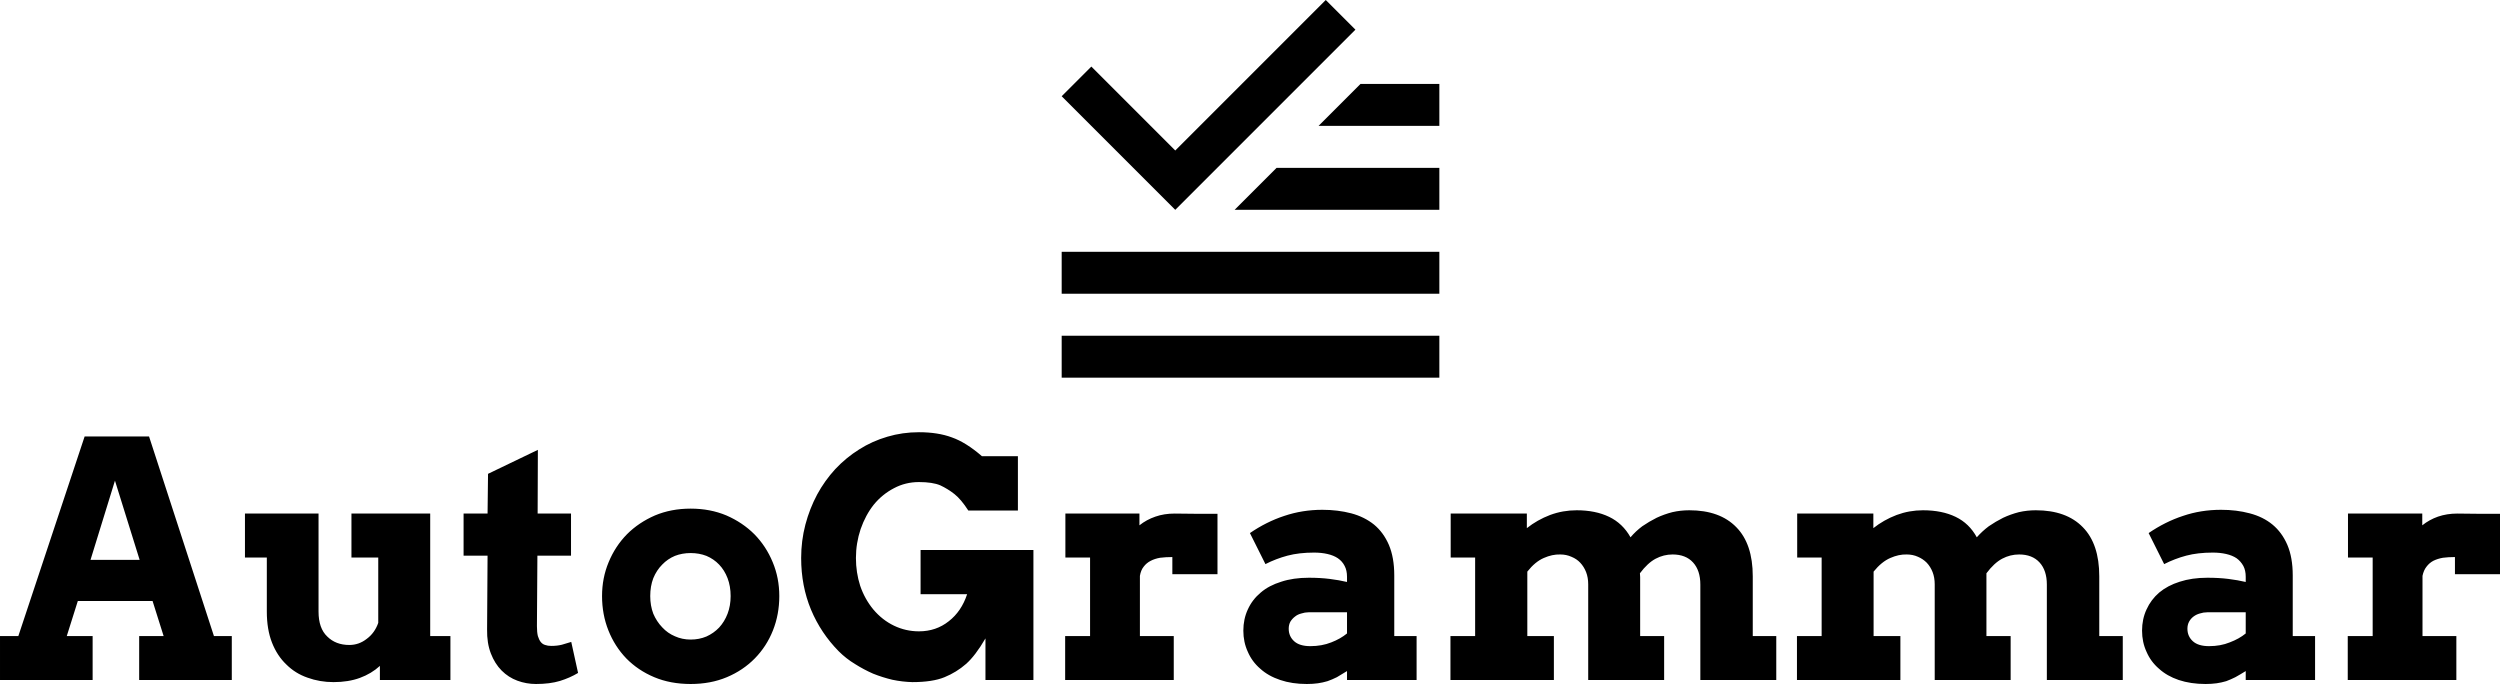 <svg data-v-423bf9ae="" xmlns="http://www.w3.org/2000/svg" viewBox="0 0 595.755 163" class="iconAbove"><!----><!----><!----><g data-v-423bf9ae="" id="8cfb1f4e-c648-4523-9a52-890774487c05" fill="black" transform="matrix(5.602,0,0,5.602,-1.007,86.698)"><path d="M6.10 13.45L6.10 11.58L7.14 11.58L6.67 10.09L3.49 10.09L3.02 11.58L4.12 11.58L4.12 13.45L0.18 13.45L0.18 11.58L0.96 11.58L3.78 3.09L6.52 3.09L9.28 11.58L10.04 11.58L10.04 13.45L6.10 13.45ZM5.07 4.97L4.03 8.34L6.12 8.34L5.07 4.97ZM15.13 8.24L15.13 6.37L18.48 6.37L18.48 11.58L19.34 11.58L19.34 13.45L16.34 13.45L16.34 12.85L16.34 12.85Q15.98 13.18 15.49 13.36L15.49 13.36L15.49 13.36Q15.00 13.54 14.37 13.54L14.37 13.54L14.37 13.54Q13.78 13.54 13.26 13.35L13.26 13.35L13.26 13.35Q12.74 13.17 12.36 12.79L12.36 12.79L12.36 12.79Q11.97 12.42 11.75 11.86L11.75 11.86L11.75 11.86Q11.53 11.30 11.53 10.54L11.53 10.54L11.53 8.24L10.60 8.24L10.60 6.37L13.73 6.37L13.73 10.54L13.73 10.54Q13.73 11.25 14.10 11.60L14.10 11.60L14.10 11.60Q14.46 11.96 15.04 11.96L15.04 11.96L15.04 11.96Q15.45 11.96 15.78 11.70L15.78 11.70L15.78 11.70Q16.12 11.45 16.27 11.02L16.27 11.02L16.27 8.24L15.13 8.24ZM23.06 3.66L23.05 6.37L24.47 6.37L24.47 8.16L23.04 8.16L23.02 11.16L23.02 11.16Q23.02 11.42 23.06 11.58L23.06 11.58L23.06 11.58Q23.11 11.74 23.18 11.83L23.18 11.83L23.18 11.83Q23.26 11.93 23.37 11.96L23.37 11.96L23.37 11.96Q23.48 12.00 23.63 12.00L23.63 12.00L23.63 12.00Q23.88 12.00 24.08 11.95L24.08 11.95L24.08 11.95Q24.28 11.89 24.48 11.83L24.48 11.83L24.77 13.15L24.77 13.15Q24.42 13.36 24.00 13.49L24.00 13.49L24.00 13.49Q23.57 13.62 22.98 13.62L22.98 13.62L22.98 13.62Q22.57 13.62 22.19 13.48L22.19 13.48L22.19 13.48Q21.81 13.34 21.52 13.05L21.52 13.05L21.52 13.05Q21.23 12.76 21.06 12.32L21.06 12.32L21.06 12.32Q20.89 11.88 20.90 11.30L20.90 11.30L20.92 8.16L19.90 8.16L19.90 6.37L20.92 6.37L20.94 4.68L23.06 3.66ZM25.79 9.88L25.79 9.88L25.79 9.88Q25.79 9.11 26.07 8.44L26.07 8.44L26.07 8.44Q26.35 7.76 26.85 7.25L26.85 7.25L26.85 7.25Q27.35 6.75 28.04 6.45L28.04 6.45L28.04 6.45Q28.73 6.16 29.56 6.16L29.56 6.16L29.56 6.16Q30.39 6.16 31.08 6.45L31.08 6.45L31.08 6.45Q31.77 6.75 32.27 7.25L32.27 7.25L32.27 7.25Q32.77 7.76 33.05 8.44L33.05 8.44L33.05 8.44Q33.33 9.11 33.33 9.88L33.33 9.88L33.33 9.88Q33.33 10.66 33.06 11.34L33.06 11.34L33.06 11.34Q32.79 12.02 32.29 12.53L32.29 12.53L32.29 12.53Q31.79 13.04 31.10 13.33L31.10 13.33L31.10 13.33Q30.41 13.62 29.56 13.62L29.56 13.62L29.56 13.62Q28.70 13.62 28.01 13.33L28.01 13.33L28.01 13.33Q27.32 13.04 26.82 12.53L26.82 12.53L26.82 12.53Q26.33 12.02 26.06 11.34L26.06 11.34L26.06 11.34Q25.79 10.66 25.79 9.88ZM27.84 9.88L27.84 9.88L27.84 9.88Q27.84 10.29 27.97 10.63L27.97 10.63L27.97 10.63Q28.11 10.96 28.35 11.21L28.35 11.21L28.35 11.21Q28.58 11.46 28.89 11.59L28.89 11.59L28.89 11.59Q29.20 11.73 29.56 11.73L29.56 11.73L29.56 11.73Q29.92 11.73 30.23 11.60L30.23 11.60L30.23 11.60Q30.54 11.46 30.77 11.22L30.77 11.22L30.77 11.22Q31.00 10.97 31.13 10.63L31.13 10.63L31.13 10.63Q31.26 10.29 31.26 9.88L31.26 9.88L31.26 9.88Q31.26 9.46 31.13 9.12L31.13 9.12L31.13 9.12Q31.00 8.78 30.77 8.54L30.77 8.54L30.77 8.54Q30.54 8.30 30.23 8.17L30.23 8.17L30.23 8.17Q29.92 8.05 29.56 8.05L29.56 8.05L29.56 8.05Q29.20 8.05 28.89 8.17L28.89 8.17L28.89 8.17Q28.58 8.30 28.35 8.54L28.35 8.54L28.35 8.54Q28.11 8.78 27.97 9.12L27.97 9.12L27.97 9.12Q27.84 9.46 27.84 9.88ZM44.14 13.45L42.10 13.45L42.10 11.68L42.10 11.68Q41.67 12.42 41.27 12.77L41.27 12.77L41.27 12.77Q40.87 13.12 40.36 13.33L40.36 13.33L40.36 13.33Q39.85 13.54 38.99 13.54L38.99 13.54L38.99 13.54Q38.57 13.53 38.14 13.44L38.14 13.44L38.14 13.44Q37.72 13.34 37.32 13.18L37.32 13.18L37.32 13.18Q36.93 13.01 36.55 12.77L36.55 12.77L36.55 12.77Q36.17 12.54 35.86 12.23L35.86 12.23L35.86 12.23Q35.10 11.46 34.68 10.46L34.68 10.46L34.68 10.46Q34.26 9.45 34.26 8.26L34.26 8.26L34.26 8.26Q34.26 7.53 34.44 6.84L34.44 6.84L34.44 6.84Q34.62 6.16 34.94 5.56L34.94 5.56L34.94 5.56Q35.26 4.97 35.71 4.48L35.71 4.48L35.71 4.48Q36.17 3.99 36.73 3.64L36.73 3.64L36.73 3.64Q37.28 3.29 37.93 3.10L37.93 3.10L37.93 3.10Q38.57 2.91 39.27 2.91L39.27 2.91L39.27 2.91Q40.08 2.91 40.67 3.13L40.67 3.13L40.67 3.13Q41.27 3.34 41.95 3.93L41.95 3.93L43.48 3.93L43.48 6.24L41.37 6.24L41.37 6.24Q41.06 5.76 40.78 5.54L40.78 5.54L40.78 5.54Q40.50 5.32 40.18 5.17L40.18 5.17L40.18 5.17Q39.85 5.03 39.27 5.03L39.27 5.03L39.27 5.03Q38.70 5.03 38.21 5.29L38.21 5.29L38.21 5.29Q37.71 5.55 37.35 5.99L37.35 5.99L37.35 5.99Q37.00 6.43 36.79 7.03L36.79 7.03L36.79 7.03Q36.59 7.63 36.59 8.26L36.59 8.26L36.59 8.26Q36.59 8.88 36.77 9.44L36.77 9.44L36.77 9.44Q36.96 10.00 37.33 10.45L37.33 10.45L37.33 10.45Q37.71 10.90 38.21 11.14L38.21 11.14L38.21 11.14Q38.71 11.38 39.27 11.38L39.27 11.38L39.27 11.38Q40.00 11.38 40.54 10.95L40.54 10.95L40.54 10.95Q41.08 10.53 41.32 9.80L41.32 9.80L39.34 9.80L39.34 7.92L44.14 7.92L44.14 13.45ZM51.97 6.38L51.97 8.95L50.05 8.95L50.05 8.22L50.05 8.22Q49.77 8.22 49.53 8.25L49.53 8.25L49.53 8.25Q49.30 8.29 49.13 8.38L49.13 8.38L49.13 8.38Q48.95 8.47 48.83 8.63L48.83 8.63L48.83 8.63Q48.71 8.78 48.67 9.02L48.67 9.02L48.67 11.58L50.11 11.58L50.11 13.45L45.49 13.45L45.49 11.58L46.55 11.58L46.55 8.24L45.50 8.24L45.50 6.37L48.65 6.37L48.65 6.87L48.65 6.87Q48.95 6.63 49.33 6.50L49.33 6.50L49.33 6.50Q49.70 6.37 50.15 6.37L50.15 6.37L50.15 6.37Q50.60 6.37 51.08 6.38L51.08 6.38L51.08 6.38Q51.56 6.38 51.97 6.38L51.97 6.38ZM57.48 13.45L57.48 13.07L57.48 13.07Q57.24 13.22 57.05 13.33L57.05 13.33L57.05 13.33Q56.85 13.43 56.65 13.50L56.65 13.50L56.65 13.50Q56.45 13.56 56.24 13.59L56.24 13.59L56.24 13.59Q56.03 13.62 55.77 13.62L55.77 13.62L55.77 13.62Q55.14 13.62 54.64 13.45L54.64 13.45L54.64 13.45Q54.13 13.28 53.79 12.97L53.79 12.97L53.79 12.97Q53.44 12.67 53.26 12.25L53.26 12.25L53.26 12.25Q53.07 11.84 53.07 11.35L53.07 11.35L53.07 11.35Q53.07 10.86 53.26 10.45L53.26 10.45L53.26 10.45Q53.45 10.03 53.81 9.73L53.81 9.73L53.81 9.73Q54.16 9.43 54.68 9.27L54.68 9.27L54.68 9.27Q55.19 9.10 55.86 9.10L55.86 9.10L55.86 9.10Q56.34 9.10 56.74 9.15L56.74 9.15L56.74 9.15Q57.14 9.20 57.48 9.28L57.48 9.28L57.48 9.06L57.48 9.06Q57.48 8.79 57.38 8.60L57.38 8.60L57.38 8.60Q57.28 8.40 57.09 8.27L57.09 8.27L57.09 8.27Q56.91 8.15 56.65 8.09L56.65 8.09L56.65 8.09Q56.39 8.03 56.08 8.03L56.08 8.03L56.08 8.03Q55.44 8.03 54.95 8.16L54.95 8.16L54.95 8.16Q54.46 8.29 54.01 8.52L54.01 8.52L53.35 7.20L53.35 7.20Q54.05 6.72 54.81 6.47L54.81 6.47L54.81 6.47Q55.58 6.21 56.43 6.21L56.43 6.21L56.43 6.21Q57.09 6.21 57.66 6.36L57.66 6.36L57.66 6.36Q58.22 6.51 58.63 6.84L58.63 6.84L58.63 6.84Q59.03 7.17 59.26 7.70L59.26 7.70L59.26 7.70Q59.49 8.24 59.49 9.00L59.49 9.00L59.49 11.58L60.44 11.58L60.44 13.45L57.48 13.45ZM55.92 12.01L55.92 12.01L55.92 12.01Q56.41 12.01 56.81 11.85L56.81 11.85L56.81 11.85Q57.20 11.70 57.48 11.47L57.48 11.47L57.48 10.57L55.84 10.57L55.84 10.57Q55.69 10.57 55.54 10.62L55.54 10.62L55.54 10.62Q55.38 10.66 55.27 10.75L55.27 10.75L55.27 10.75Q55.15 10.84 55.07 10.97L55.07 10.97L55.07 10.97Q55.00 11.10 55.00 11.27L55.00 11.27L55.00 11.27Q55.00 11.59 55.23 11.80L55.23 11.80L55.23 11.80Q55.46 12.01 55.92 12.01ZM61.89 8.24L61.89 6.37L65.13 6.37L65.13 6.99L65.13 6.99Q65.57 6.64 66.12 6.43L66.12 6.43L66.12 6.43Q66.66 6.23 67.25 6.23L67.25 6.23L67.25 6.23Q68.05 6.23 68.63 6.51L68.63 6.51L68.63 6.51Q69.21 6.79 69.54 7.38L69.54 7.38L69.54 7.38Q69.76 7.12 70.04 6.91L70.04 6.91L70.04 6.91Q70.33 6.71 70.65 6.55L70.65 6.55L70.65 6.55Q70.97 6.40 71.32 6.31L71.32 6.31L71.32 6.31Q71.67 6.23 72.04 6.23L72.04 6.23L72.04 6.23Q73.34 6.23 74.04 6.95L74.04 6.95L74.04 6.95Q74.74 7.66 74.74 9.04L74.74 9.04L74.74 11.58L75.74 11.58L75.74 13.45L72.51 13.45L72.51 9.39L72.51 9.39Q72.51 8.79 72.20 8.45L72.20 8.45L72.20 8.45Q71.89 8.11 71.33 8.11L71.33 8.11L71.33 8.11Q70.95 8.11 70.61 8.29L70.61 8.29L70.61 8.29Q70.27 8.47 69.94 8.91L69.94 8.91L69.94 8.91Q69.95 8.99 69.95 9.07L69.95 9.07L69.95 9.07Q69.95 9.15 69.95 9.23L69.95 9.23L69.95 11.58L70.97 11.58L70.97 13.45L67.74 13.45L67.74 9.38L67.74 9.38Q67.74 9.09 67.65 8.86L67.65 8.86L67.65 8.86Q67.56 8.63 67.40 8.46L67.40 8.46L67.40 8.46Q67.25 8.30 67.03 8.21L67.03 8.21L67.03 8.21Q66.81 8.11 66.55 8.11L66.55 8.11L66.55 8.11Q66.21 8.10 65.85 8.26L65.85 8.26L65.85 8.26Q65.48 8.42 65.15 8.84L65.15 8.84L65.15 11.58L66.28 11.58L66.28 13.45L61.88 13.45L61.88 11.58L62.93 11.58L62.93 8.24L61.89 8.24ZM76.63 8.24L76.63 6.37L79.87 6.37L79.87 6.99L79.87 6.99Q80.31 6.64 80.86 6.43L80.86 6.43L80.86 6.43Q81.40 6.23 81.98 6.23L81.98 6.23L81.98 6.23Q82.79 6.23 83.37 6.51L83.37 6.51L83.37 6.51Q83.95 6.79 84.27 7.38L84.27 7.38L84.27 7.38Q84.50 7.12 84.78 6.91L84.78 6.91L84.78 6.91Q85.07 6.71 85.39 6.55L85.39 6.55L85.39 6.55Q85.71 6.40 86.06 6.31L86.06 6.31L86.06 6.31Q86.41 6.23 86.78 6.23L86.78 6.23L86.78 6.23Q88.08 6.23 88.78 6.95L88.78 6.95L88.78 6.95Q89.48 7.66 89.48 9.04L89.48 9.04L89.48 11.58L90.48 11.58L90.48 13.45L87.25 13.45L87.25 9.39L87.25 9.39Q87.25 8.79 86.94 8.45L86.94 8.45L86.94 8.45Q86.63 8.11 86.07 8.11L86.07 8.11L86.07 8.11Q85.69 8.11 85.35 8.29L85.35 8.29L85.35 8.29Q85.01 8.47 84.68 8.91L84.68 8.91L84.68 8.91Q84.68 8.99 84.68 9.07L84.68 9.07L84.68 9.07Q84.68 9.15 84.68 9.23L84.68 9.23L84.68 11.58L85.71 11.58L85.71 13.45L82.48 13.45L82.48 9.38L82.48 9.38Q82.48 9.09 82.39 8.86L82.39 8.86L82.39 8.86Q82.30 8.63 82.14 8.46L82.14 8.46L82.14 8.46Q81.98 8.30 81.77 8.21L81.77 8.21L81.77 8.21Q81.55 8.11 81.29 8.11L81.29 8.11L81.29 8.11Q80.95 8.10 80.59 8.26L80.59 8.26L80.59 8.26Q80.22 8.42 79.88 8.84L79.88 8.84L79.88 11.58L81.02 11.58L81.02 13.45L76.62 13.45L76.62 11.58L77.67 11.58L77.67 8.24L76.63 8.24ZM95.71 13.45L95.71 13.07L95.71 13.07Q95.47 13.22 95.27 13.33L95.27 13.33L95.27 13.33Q95.07 13.43 94.88 13.50L94.88 13.50L94.88 13.50Q94.68 13.56 94.47 13.59L94.47 13.59L94.47 13.59Q94.25 13.62 94.00 13.62L94.00 13.62L94.00 13.62Q93.37 13.62 92.86 13.45L92.86 13.45L92.86 13.45Q92.36 13.28 92.02 12.97L92.02 12.97L92.02 12.97Q91.67 12.67 91.49 12.25L91.49 12.25L91.49 12.25Q91.30 11.84 91.30 11.35L91.30 11.35L91.30 11.35Q91.30 10.86 91.49 10.45L91.49 10.45L91.49 10.45Q91.68 10.03 92.03 9.73L92.03 9.73L92.03 9.73Q92.39 9.43 92.90 9.27L92.90 9.27L92.90 9.27Q93.42 9.10 94.08 9.10L94.08 9.10L94.08 9.10Q94.57 9.10 94.97 9.15L94.97 9.15L94.97 9.15Q95.37 9.20 95.71 9.28L95.71 9.28L95.71 9.06L95.71 9.06Q95.71 8.79 95.61 8.60L95.61 8.60L95.61 8.60Q95.50 8.40 95.32 8.27L95.32 8.27L95.32 8.27Q95.14 8.15 94.88 8.09L94.88 8.09L94.88 8.09Q94.62 8.03 94.31 8.03L94.31 8.03L94.31 8.03Q93.67 8.03 93.18 8.16L93.18 8.16L93.18 8.16Q92.69 8.29 92.24 8.52L92.24 8.52L91.58 7.20L91.58 7.20Q92.28 6.72 93.04 6.47L93.04 6.47L93.04 6.47Q93.80 6.21 94.66 6.21L94.66 6.21L94.66 6.21Q95.32 6.21 95.88 6.36L95.88 6.36L95.88 6.36Q96.45 6.51 96.85 6.84L96.85 6.84L96.85 6.84Q97.25 7.17 97.48 7.70L97.48 7.70L97.48 7.70Q97.71 8.24 97.71 9.00L97.71 9.00L97.71 11.58L98.66 11.58L98.66 13.45L95.71 13.45ZM94.15 12.01L94.15 12.01L94.15 12.01Q94.64 12.01 95.03 11.85L95.03 11.85L95.03 11.85Q95.43 11.70 95.71 11.47L95.71 11.47L95.71 10.57L94.07 10.57L94.07 10.57Q93.91 10.57 93.76 10.62L93.76 10.62L93.76 10.62Q93.61 10.66 93.49 10.75L93.49 10.75L93.49 10.75Q93.37 10.84 93.30 10.97L93.30 10.97L93.30 10.97Q93.23 11.10 93.23 11.27L93.23 11.27L93.23 11.27Q93.23 11.59 93.46 11.80L93.46 11.80L93.46 11.80Q93.69 12.01 94.15 12.01ZM106.53 6.38L106.53 8.95L104.61 8.95L104.61 8.22L104.61 8.22Q104.33 8.22 104.10 8.25L104.10 8.25L104.10 8.25Q103.87 8.29 103.69 8.38L103.69 8.38L103.69 8.38Q103.52 8.47 103.40 8.63L103.40 8.63L103.40 8.63Q103.28 8.78 103.23 9.02L103.23 9.02L103.23 11.58L104.67 11.58L104.67 13.45L100.05 13.45L100.05 11.58L101.11 11.58L101.11 8.24L100.06 8.24L100.06 6.37L103.22 6.37L103.22 6.87L103.22 6.87Q103.52 6.63 103.89 6.50L103.89 6.50L103.89 6.50Q104.27 6.37 104.71 6.37L104.71 6.37L104.71 6.37Q105.16 6.37 105.64 6.38L105.64 6.38L105.64 6.38Q106.12 6.38 106.53 6.38L106.53 6.38Z"></path></g><!----><g data-v-423bf9ae="" id="c43775e4-9ab0-4317-b3ec-19998aed1056" transform="matrix(1.5,0,0,1.5,223,-30)" stroke="none" fill="black"><path d="M24.714 30.576L20 35.29l18.044 18.047 28.623-28.624L61.953 20 38.044 43.91zM20 73.333h60V80H20zM20 60h60v6.667H20zM54.141 46.667l-6.667 6.666H80v-6.666zM67.474 33.333L60.808 40H80v-6.667z"></path></g><!----></svg>